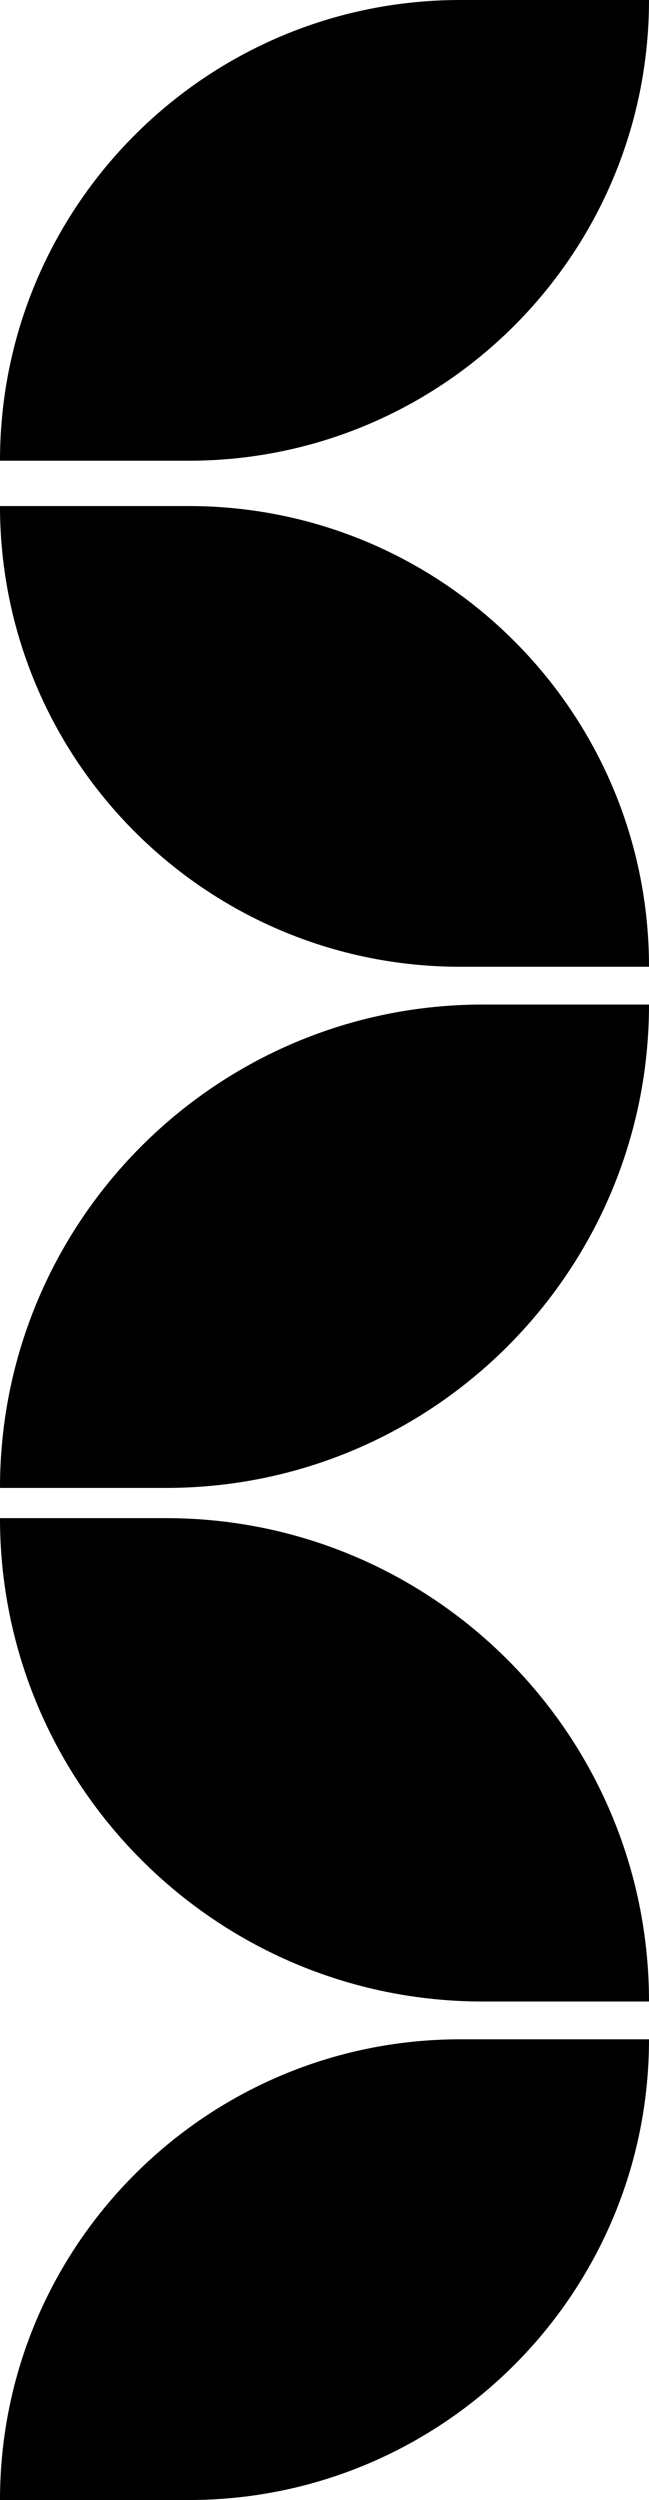 <svg viewBox="0 0 86 331" xmlns="http://www.w3.org/2000/svg">
    <g fill-rule="evenodd">
        <path d="M61 0h25c0 33.69-27.31 61-61 61H0C0 27.31 27.31 0 61 0z"/>
        <path d="M64 133h22c0 35.346-28.654 64-64 64H0c0-35.346 28.654-64 64-64z"/>
        <path d="M61 270h25c0 33.69-27.31 61-61 61H0c0-33.69 27.31-61 61-61z"/>
        <path d="M61 128h25c0-33.69-27.31-61-61-61H0c0 33.69 27.31 61 61 61z"/>
        <path d="M64 265h22c0-35.346-28.654-64-64-64H0c0 35.346 28.654 64 64 64z"/>
    </g>
</svg>
